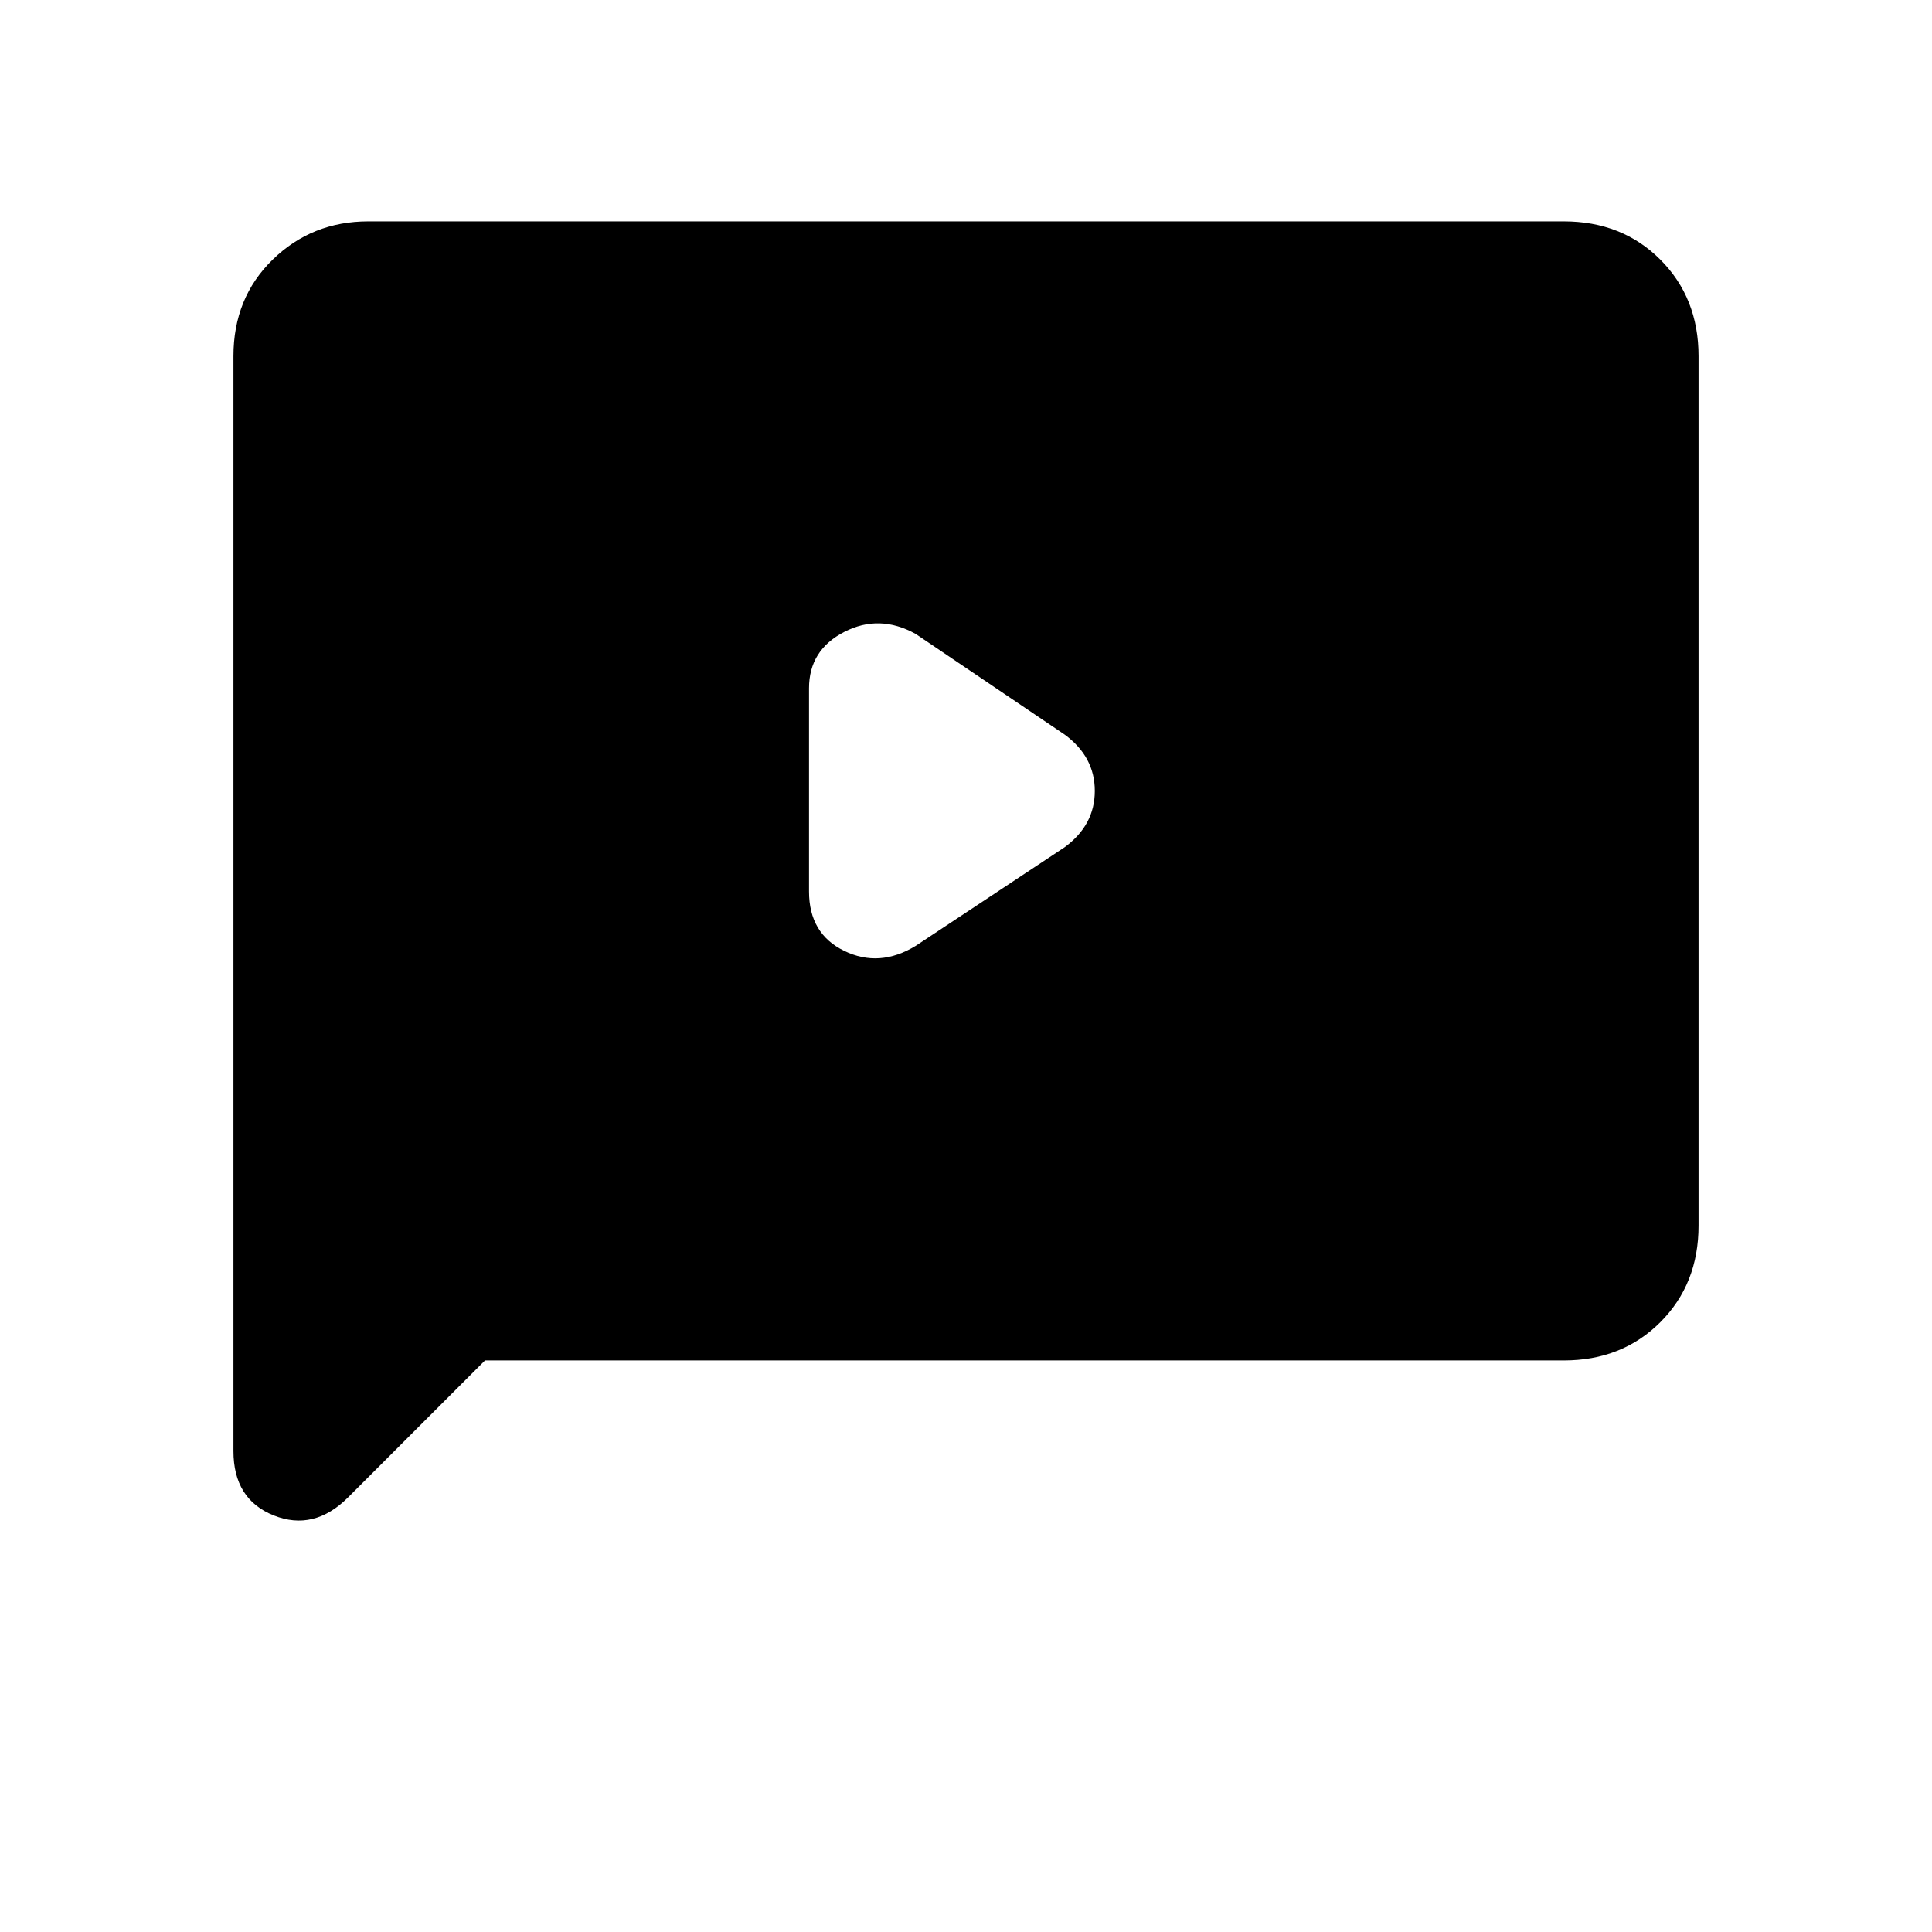 <svg xmlns="http://www.w3.org/2000/svg" height="48" width="48"><path d="m22.75 23.5 3.7-2.45q.75-.55.75-1.4 0-.85-.75-1.4l-3.7-2.5q-.9-.5-1.775-.05-.875.45-.875 1.4v5.05q0 1.05.875 1.475.875.425 1.775-.125ZM8.65 37.2q-.85.85-1.85.45-1-.4-1-1.6V8.85q0-1.45.975-2.4T9.15 5.5h29.7q1.45 0 2.4.95t.95 2.4v21.6q0 1.45-.95 2.4t-2.4.95h-26.8Z"/></svg>